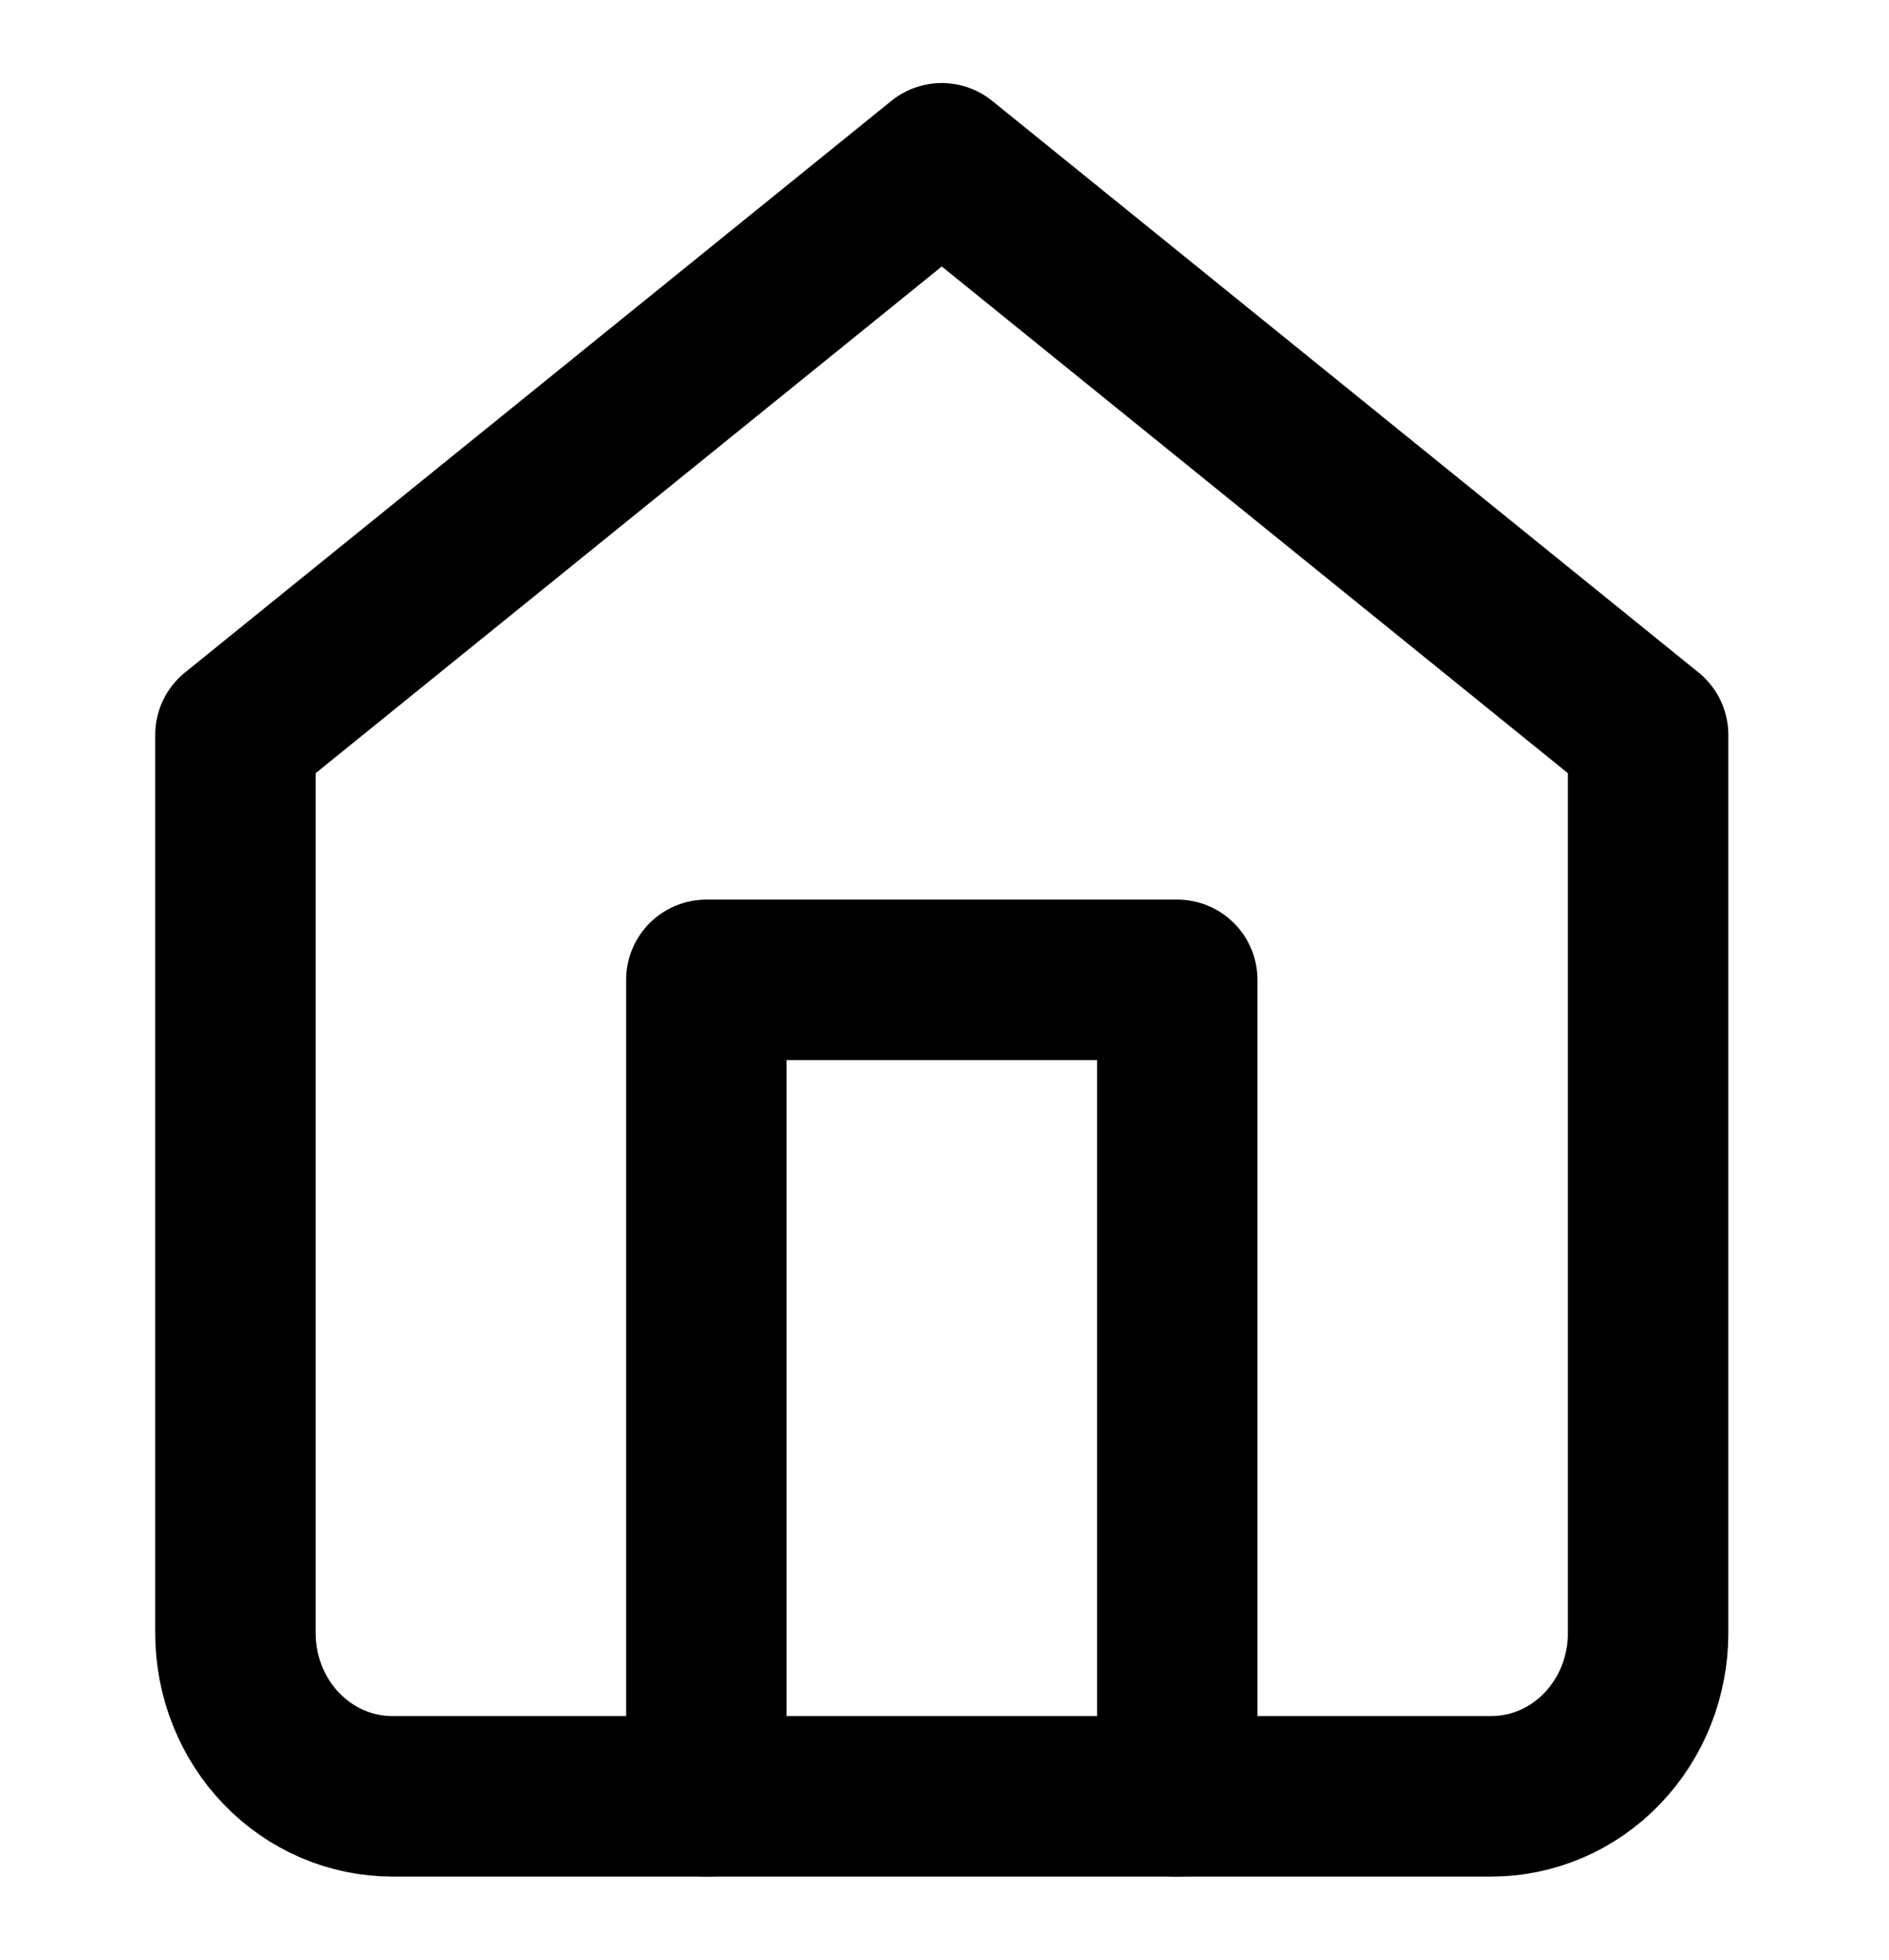 <svg width="27" height="28" viewBox="0 0 27 28" fill="none" xmlns="http://www.w3.org/2000/svg">
<path d="M3.365 10.5L13.461 2.333L23.557 10.5V23.333C23.557 23.952 23.321 24.546 22.9 24.983C22.48 25.421 21.909 25.666 21.314 25.666H5.609C5.014 25.666 4.443 25.421 4.022 24.983C3.601 24.546 3.365 23.952 3.365 23.333V10.5Z" stroke="black" stroke-width="2.293" stroke-linecap="round" stroke-linejoin="round"/>
<path d="M10.096 25.666V14H16.827V25.666" stroke="black" stroke-width="2.293" stroke-linecap="round" stroke-linejoin="round"/>
</svg>

